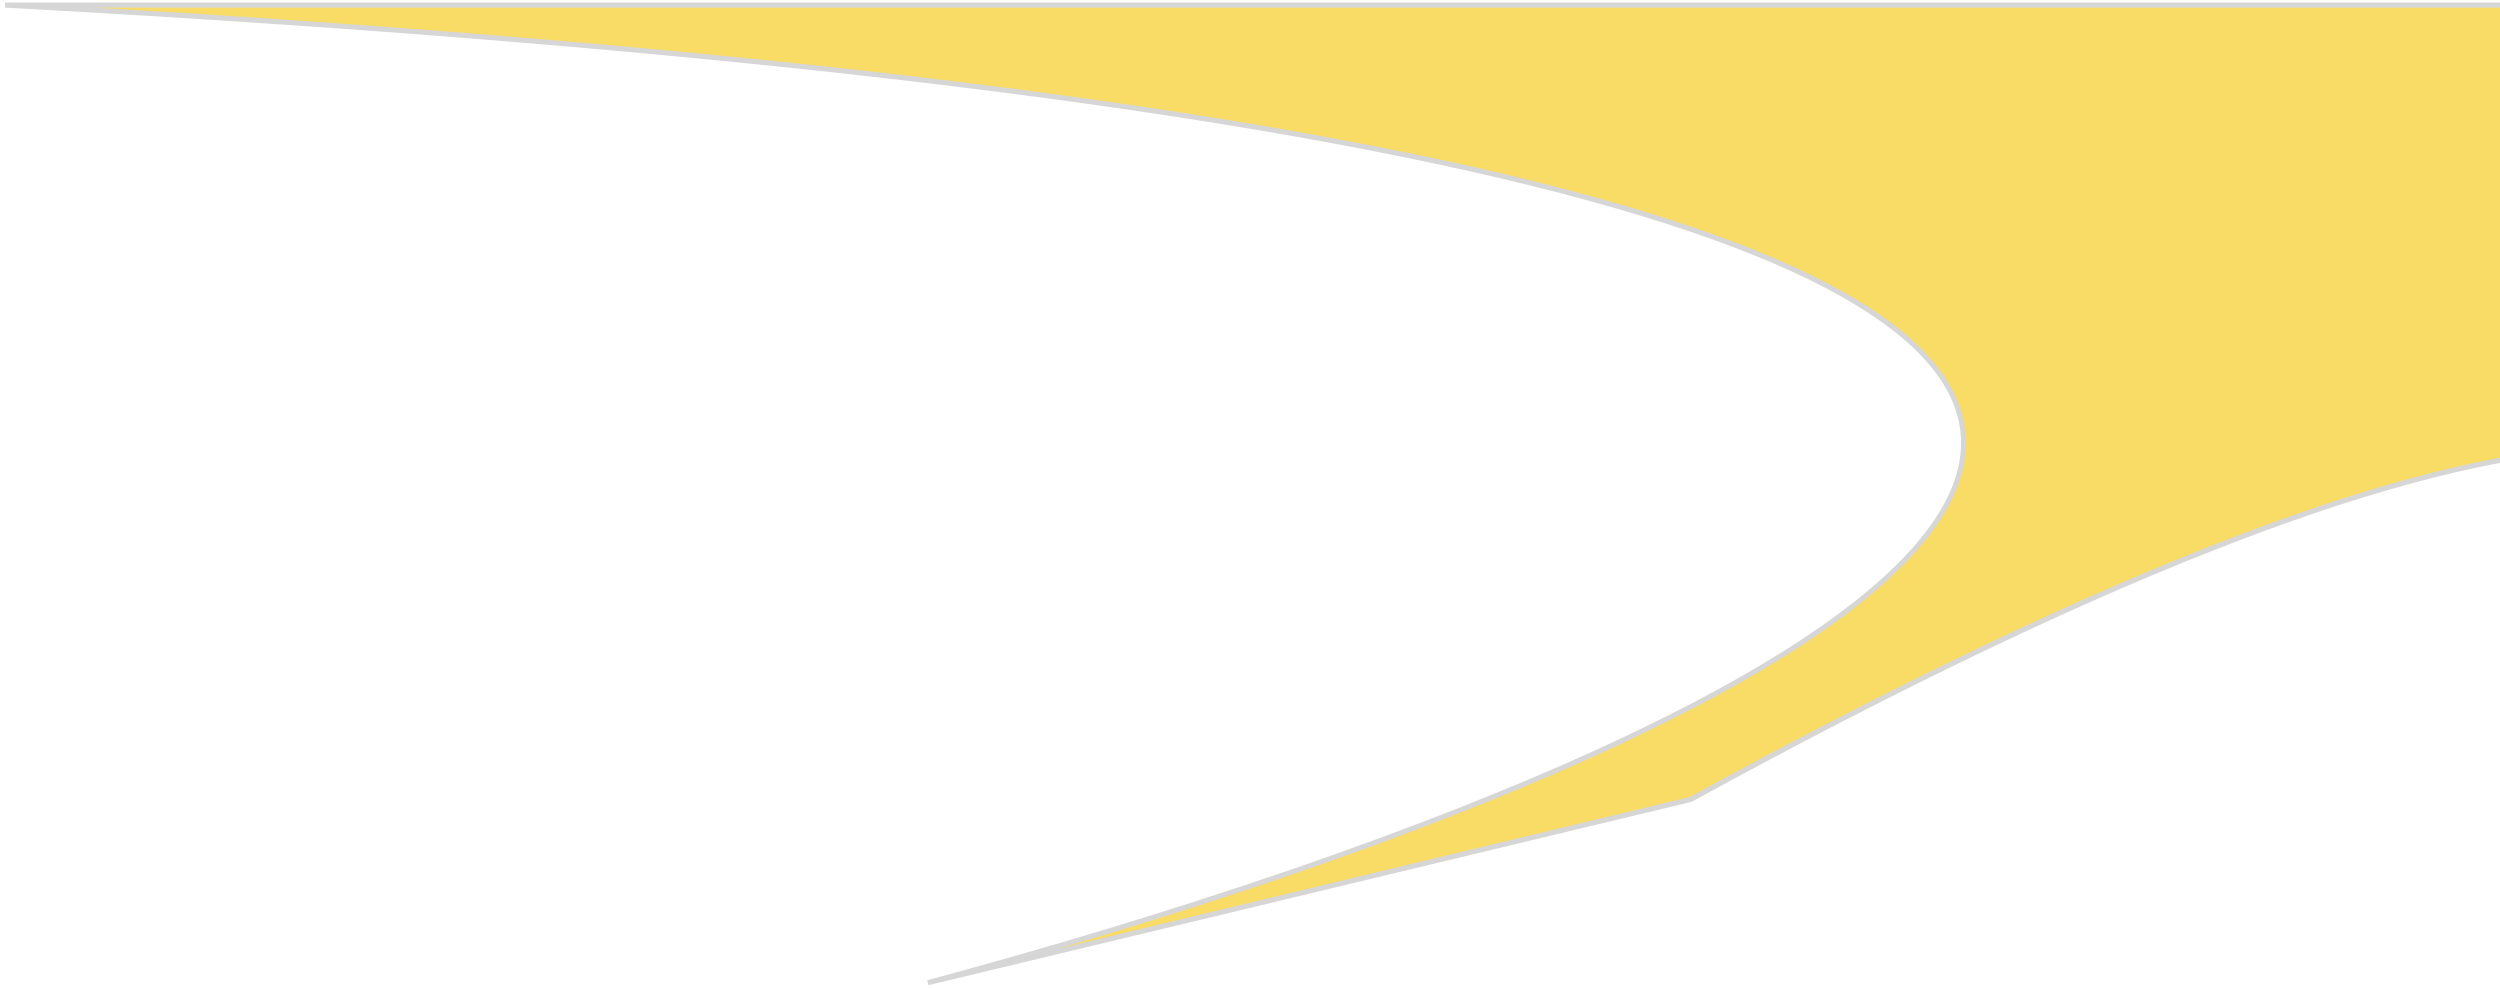 <svg width="491" height="194" viewBox="0 0 491 194" fill="none" xmlns="http://www.w3.org/2000/svg">
<path d="M1 1C596.656 33.4 370.014 142.5 182.235 193L332.065 157C505.227 62.087 551.363 81.464 552.785 119.062L582 1H1Z" fill="#F8DC65"/>
<path d="M552.785 119.062C551.363 81.464 505.227 62.087 332.065 157L182.235 193C370.014 142.5 596.656 33.4 1 1H582L552.785 119.062ZM552.785 119.062L543.398 157C549.247 144.547 553.233 130.901 552.785 119.062Z" stroke="#D6D6D6"/>
</svg>
